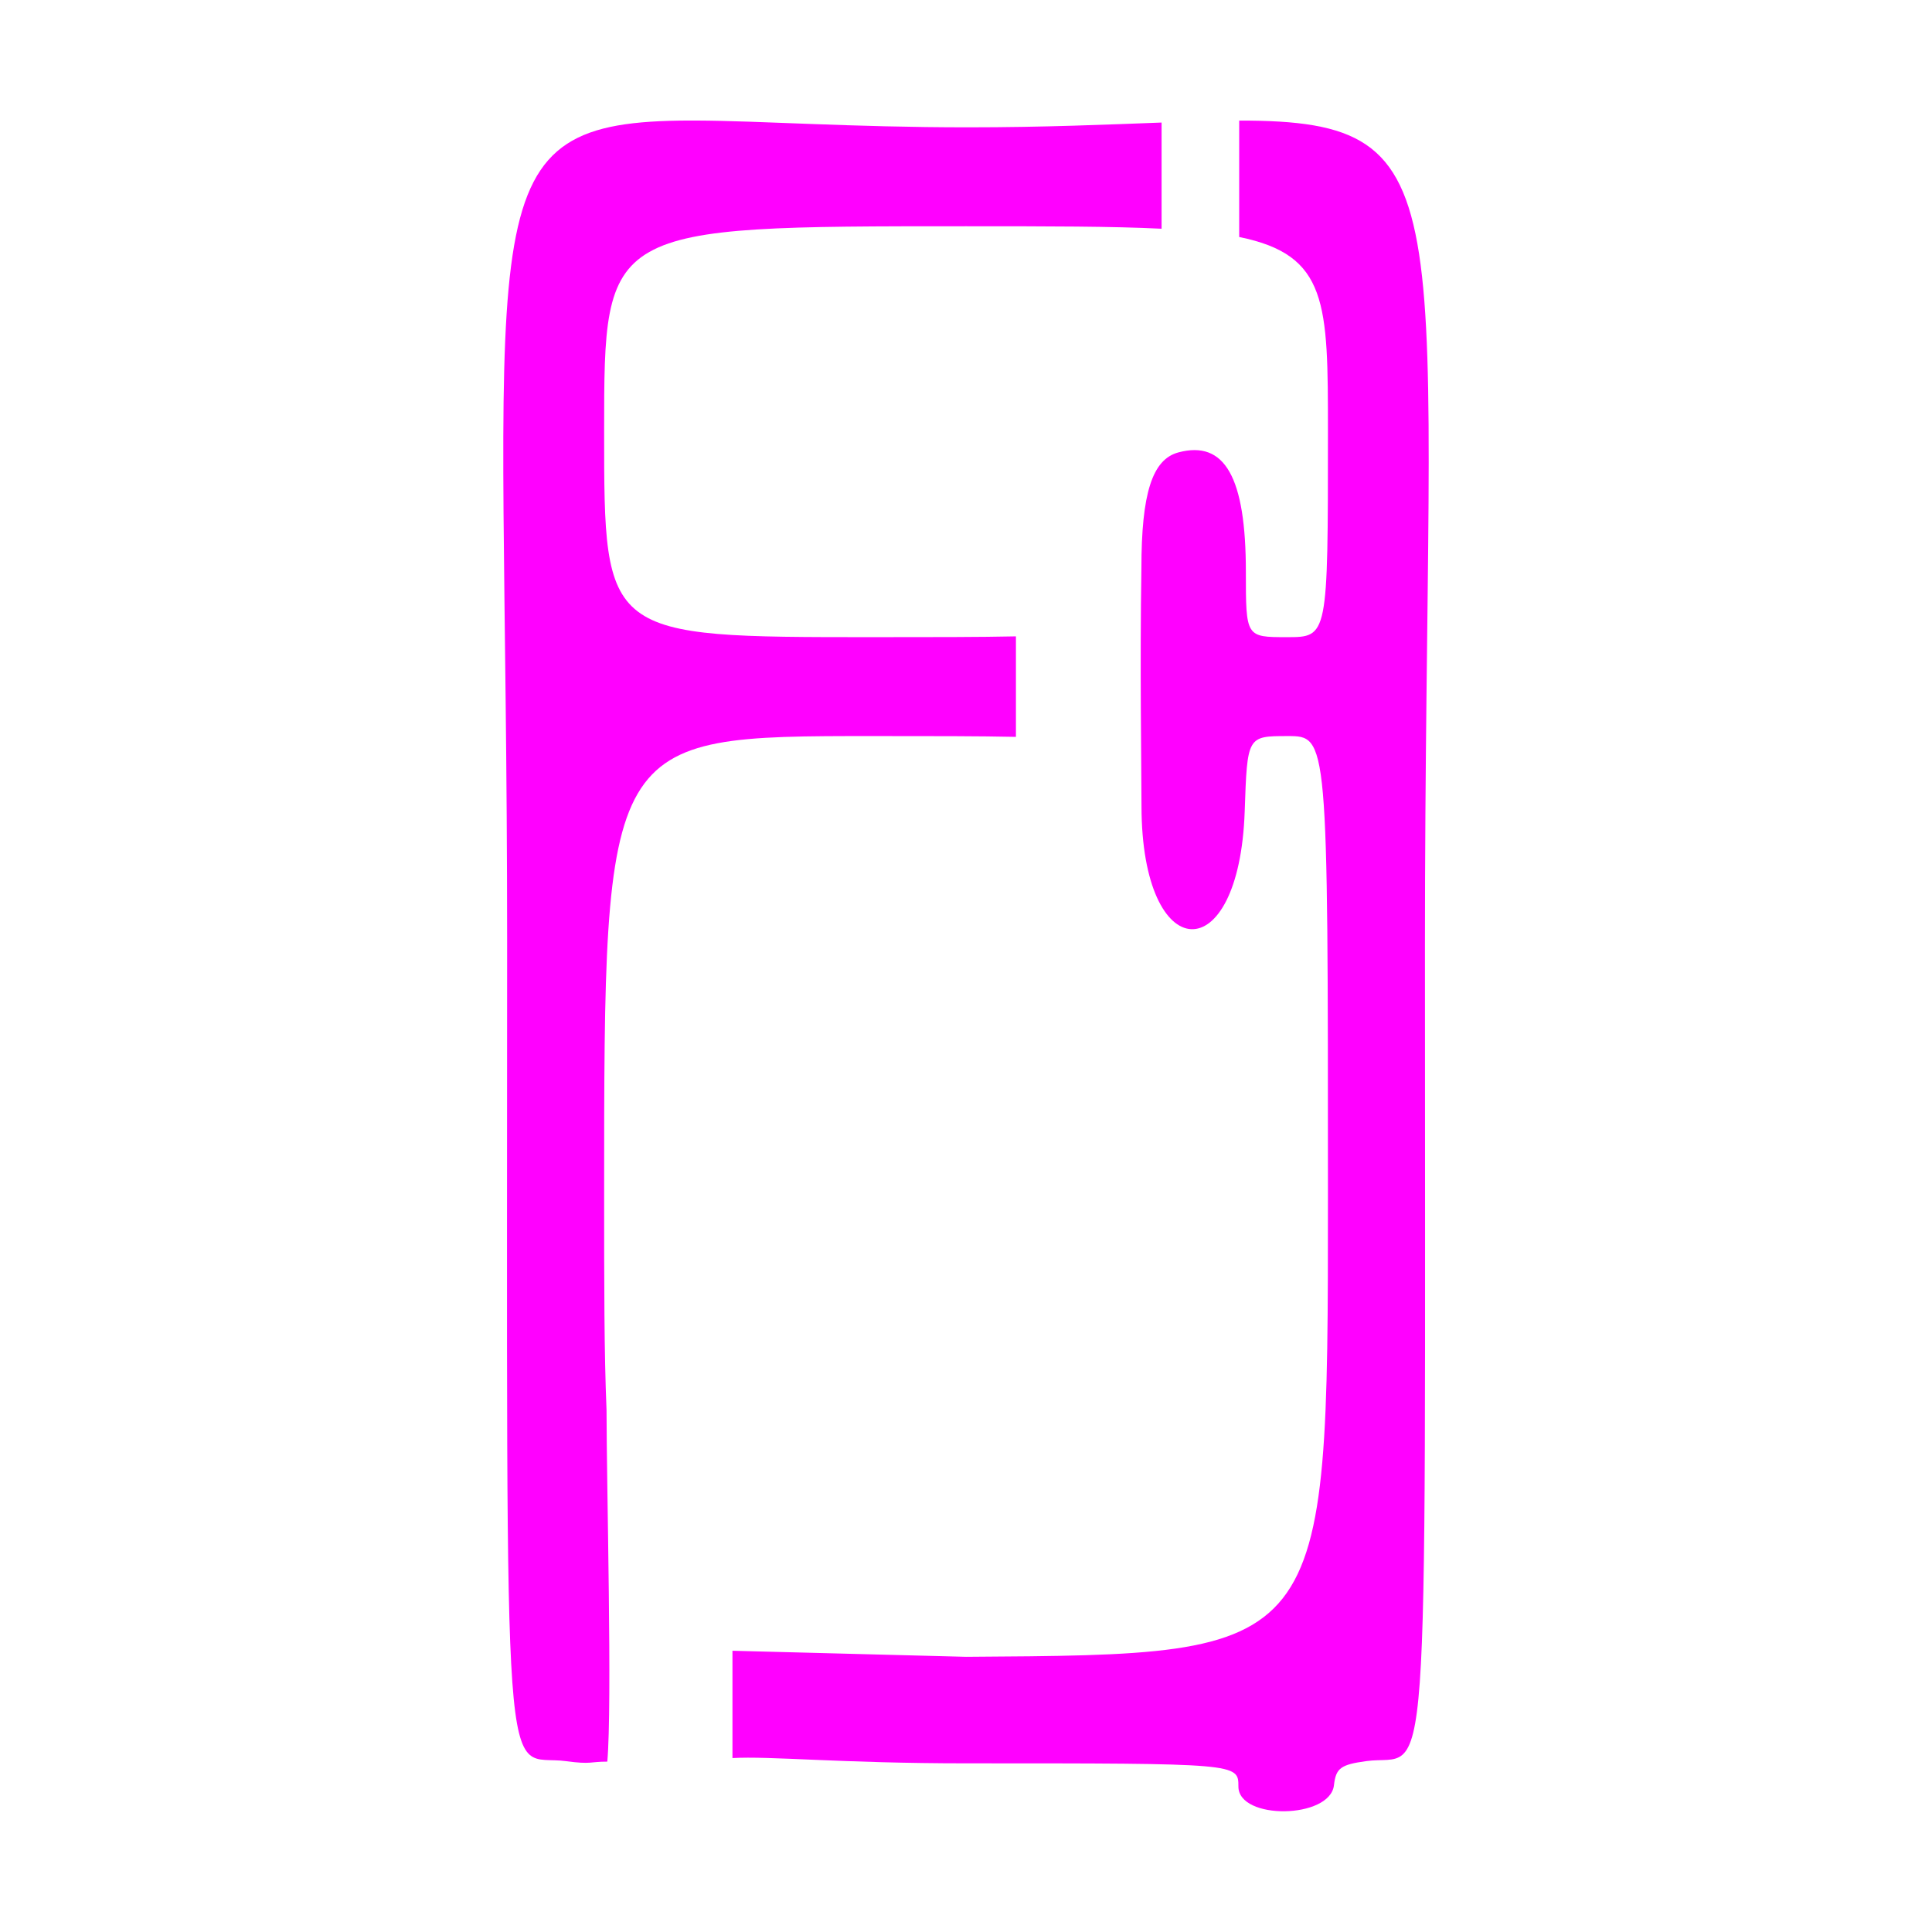 <?xml version="1.0" encoding="UTF-8" standalone="no"?>
<!-- Created with Inkscape (http://www.inkscape.org/) -->

<svg
   width="600"
   height="600"
   viewBox="0 0 158.75 158.75"
   version="1.1"
   id="svg5"
   inkscape:version="1.1.1 (3bf5ae0d25, 2021-09-20)"
   sodipodi:docname="logo.svg"
   inkscape:export-filename="/home/adrian/Documents/Projects/the-fridge/icon-rounded.png"
   inkscape:export-xdpi="96"
   inkscape:export-ydpi="96"
   xmlns:inkscape="http://www.inkscape.org/namespaces/inkscape"
   xmlns:sodipodi="http://sodipodi.sourceforge.net/DTD/sodipodi-0.dtd"
   xmlns="http://www.w3.org/2000/svg"
   xmlns:svg="http://www.w3.org/2000/svg">
  <sodipodi:namedview
     id="namedview7"
     pagecolor="#ffffff"
     bordercolor="#666666"
     borderopacity="1.0"
     inkscape:pageshadow="2"
     inkscape:pageopacity="0.0"
     inkscape:pagecheckerboard="0"
     inkscape:document-units="mm"
     showgrid="false"
     units="px"
     inkscape:zoom="0.82106903"
     inkscape:cx="202.78441"
     inkscape:cy="316.05138"
     inkscape:window-width="1920"
     inkscape:window-height="966"
     inkscape:window-x="0"
     inkscape:window-y="27"
     inkscape:window-maximized="1"
     inkscape:current-layer="layer3" />
  <defs
     id="defs2">
    <rect
       x="-965.943"
       y="-146.086"
       width="644.924"
       height="646.805"
       id="rect22768" />
  </defs>
  <g
     inkscape:label="Layer 1"
     inkscape:groupmode="layer"
     id="layer1"
     style="display:none">
    <rect
       style="fill:#5b4b81;fill-opacity:1;stroke-width:0.927"
       id="rect27590"
       width="158.75"
       height="158.75"
       x="0"
       y="0" />
    <!--! Font Awesome Pro 6.0.0 by @fontawesome - https://fontawesome.com License - https://fontawesome.com/license (Commercial License) Copyright 2022 Fonticons, Inc. -->
    <!--! Font Awesome Pro 6.0.0 by @fontawesome - https://fontawesome.com License - https://fontawesome.com/license (Commercial License) Copyright 2022 Fonticons, Inc. -->
    <g
       id="g26727"
       transform="matrix(0.717,0,0,0.732,91.466,54.519)"
       style="display:inline;fill:#ffffff">
      <g
         id="g26849"
         style="fill:#ffffff">
        <path
           style="fill:#ffffff;fill-opacity:1;stroke-width:0.638"
           d="m 6.501,-36.899 v 9.762 c 7.586,1.509 7.588,5.542 7.588,16.324 0,17.226 2.3e-4,17.226 -3.509,17.226 -3.509,0 -3.509,7.937e-4 -3.509,-5.485 0,-7.927 -1.797,-11.044 -5.768,-10.005 -2.235,0.585 -3.164,3.438 -3.164,9.717 -0.134,7.97 0.003,16.853 0.008,19.969 0.022,13.454 8.357,13.845 8.824,0.414 0.219,-6.315 0.219,-6.315 3.669,-6.315 3.449,0 3.449,-4.49e-4 3.449,38.599 0,38.6 -5.29e-4,38.399 -30.943,38.6 l -19.973,-0.508 v 9 c 3.126,-0.186 9.274,0.44 19.973,0.44 23.287,0 23.287,5.3e-4 23.287,1.945 0,2.835 7.84,2.729 8.17,-0.111 0.166,-1.429 0.572,-1.726 2.761,-2.02 5.511,-0.739 5.019,5.945 5.019,-68.357 0,-62.42 3.955,-69.227 -15.882,-69.194 z"
           id="path25850"
           sodipodi:nodetypes="ccsssscccsssccssscscc" />
        <path
           style="fill:#ffffff;fill-opacity:1;stroke-width:0.638"
           d="m -40.547,-36.903 c -0.591,0.002 -1.16,0.01 -1.709,0.026 -17.556,0.515 -13.837,9.02 -13.837,68.811 0,74.745 -0.498,67.98 5.054,68.724 2.15,0.288 2.037,0.033 3.511,0.038 0.429,-4.746 -0.066,-23.296 -0.066,-29.478 -0.205,-4.781 -0.205,-10.666 -0.205,-17.912 0,-38.6 -2.64e-4,-38.599 22.968,-38.599 5.153,0 9.142,5.56e-4 12.242,0.067 V 6.347 c -3.1,0.065 -7.089,0.066 -12.242,0.066 -22.968,0 -22.968,-5.56e-5 -22.968,-17.226 0,-17.226 -1.8e-4,-17.226 30.943,-17.226 7.072,0 12.512,0.003 16.721,0.208 v -8.903 c -4.569,0.167 -10.006,0.401 -16.548,0.401 -10.068,0 -17.617,-0.548 -23.267,-0.569 -0.202,-7.93e-4 -0.401,-5.29e-4 -0.598,0 z"
           id="path2101"
           sodipodi:nodetypes="ccssccssccsssccssc" />
      </g>
    </g>
  </g>
  <g
     inkscape:groupmode="layer"
     id="layer3"
     inkscape:label="justIcon"
     style="display:inline">
    <g
       id="g26955"
       transform="matrix(0.961,0,0,0.98,95.576,46.069)"
       style="fill:#ff00ff;fill-opacity:1"
       inkscape:export-filename="/home/adrian/Documents/Projects/the-fridge/icon-nobackround-dogfood.png"
       inkscape:export-xdpi="96"
       inkscape:export-ydpi="96">
      <g
         id="g26953"
         style="fill:#ff00ff;fill-opacity:1">
        <path
           style="fill:#ff00ff;fill-opacity:1;stroke-width:0.638"
           d="m 6.501,-36.899 v 9.762 c 7.586,1.509 7.588,5.542 7.588,16.324 0,17.226 2.3e-4,17.226 -3.509,17.226 -3.509,0 -3.509,7.937e-4 -3.509,-5.485 0,-7.927 -1.797,-11.044 -5.768,-10.005 -2.235,0.585 -3.164,3.438 -3.164,9.717 -0.134,7.97 0.003,16.853 0.008,19.969 0.022,13.454 8.357,13.845 8.824,0.414 0.219,-6.315 0.219,-6.315 3.669,-6.315 3.449,0 3.449,-4.49e-4 3.449,38.599 0,38.6 -5.29e-4,38.399 -30.943,38.6 l -19.973,-0.508 v 9 c 3.126,-0.186 9.274,0.44 19.973,0.44 23.287,0 23.287,5.3e-4 23.287,1.945 0,2.835 7.84,2.729 8.17,-0.111 0.166,-1.429 0.572,-1.726 2.761,-2.02 5.511,-0.739 5.019,5.945 5.019,-68.357 0,-62.42 3.955,-69.227 -15.882,-69.194 z"
           id="path26949"
           sodipodi:nodetypes="ccsssscccsssccssscscc" />
        <path
           style="fill:#ff00ff;fill-opacity:1;stroke-width:0.638"
           d="m -40.547,-36.903 c -0.591,0.002 -1.16,0.01 -1.709,0.026 -17.556,0.515 -13.837,9.02 -13.837,68.811 0,74.745 -0.498,67.98 5.054,68.724 2.15,0.288 2.037,0.033 3.511,0.038 0.429,-4.746 -0.066,-23.296 -0.066,-29.478 -0.205,-4.781 -0.205,-10.666 -0.205,-17.912 0,-38.6 -2.64e-4,-38.599 22.968,-38.599 5.153,0 9.142,5.56e-4 12.242,0.067 V 6.347 c -3.1,0.065 -7.089,0.066 -12.242,0.066 -22.968,0 -22.968,-5.56e-5 -22.968,-17.226 0,-17.226 -1.8e-4,-17.226 30.943,-17.226 7.072,0 12.512,0.003 16.721,0.208 v -8.903 c -4.569,0.167 -10.006,0.401 -16.548,0.401 -10.068,0 -17.617,-0.548 -23.267,-0.569 -0.202,-7.93e-4 -0.401,-5.29e-4 -0.598,0 z"
           id="path26951"
           sodipodi:nodetypes="ccssccssccsssccssc" />
      </g>
    </g>
  </g>
  <g
     inkscape:groupmode="layer"
     id="layer2"
     inkscape:label="DogFood"
     style="display:none">
    <path
       d="m 79.487,92.367 c -5.847,0 -14.078,9.039 -14.078,14.749 -0.065,2.571 1.905,4.111 5.223,4.111 3.595,0 5.975,-1.849 8.855,-1.849 2.91,0 5.297,1.849 8.855,1.849 3.249,0 5.285,-1.538 5.285,-4.107 -0.062,-5.706 -8.291,-14.752 -14.14,-14.752 z M 68.643,91.439 c -0.764,-2.55 -3.131,-4.208 -5.276,-3.692 -2.145,0.516 -3.262,3 -2.498,5.549 0.764,2.556 3.131,4.214 5.276,3.698 2.145,-0.516 3.257,-3.006 2.498,-5.555 z m 6.24,-1.532 c 2.274,-0.599 3.416,-3.617 2.542,-6.879 -0.874,-3.261 -3.426,-5.238 -5.709,-4.705 -2.274,0.599 -3.416,3.617 -2.542,6.879 0.876,3.195 3.425,5.309 5.709,4.705 z m 20.731,-2.159 c -2.145,-0.449 -4.512,1.142 -5.276,3.692 -0.764,2.551 0.35,5.037 2.495,5.552 2.145,0.449 4.503,-1.142 5.276,-3.692 0.761,-2.554 -0.418,-5.037 -2.495,-5.552 z m -11.522,2.159 c 2.217,0.599 4.834,-1.51 5.709,-4.705 0.874,-3.195 -0.267,-6.28 -2.542,-6.879 -2.217,-0.599 -4.834,1.51 -5.709,4.705 -0.877,3.195 0.265,6.282 2.542,6.879 z"
       id="path1309"
       style="fill:#ffffff;fill-opacity:1;stroke-width:0.074"
       inkscape:export-filename="/home/adrian/Documents/Projects/the-fridge/icon-nobackround-dogfood.png"
       inkscape:export-xdpi="96"
       inkscape:export-ydpi="96" />
  </g>
</svg>
